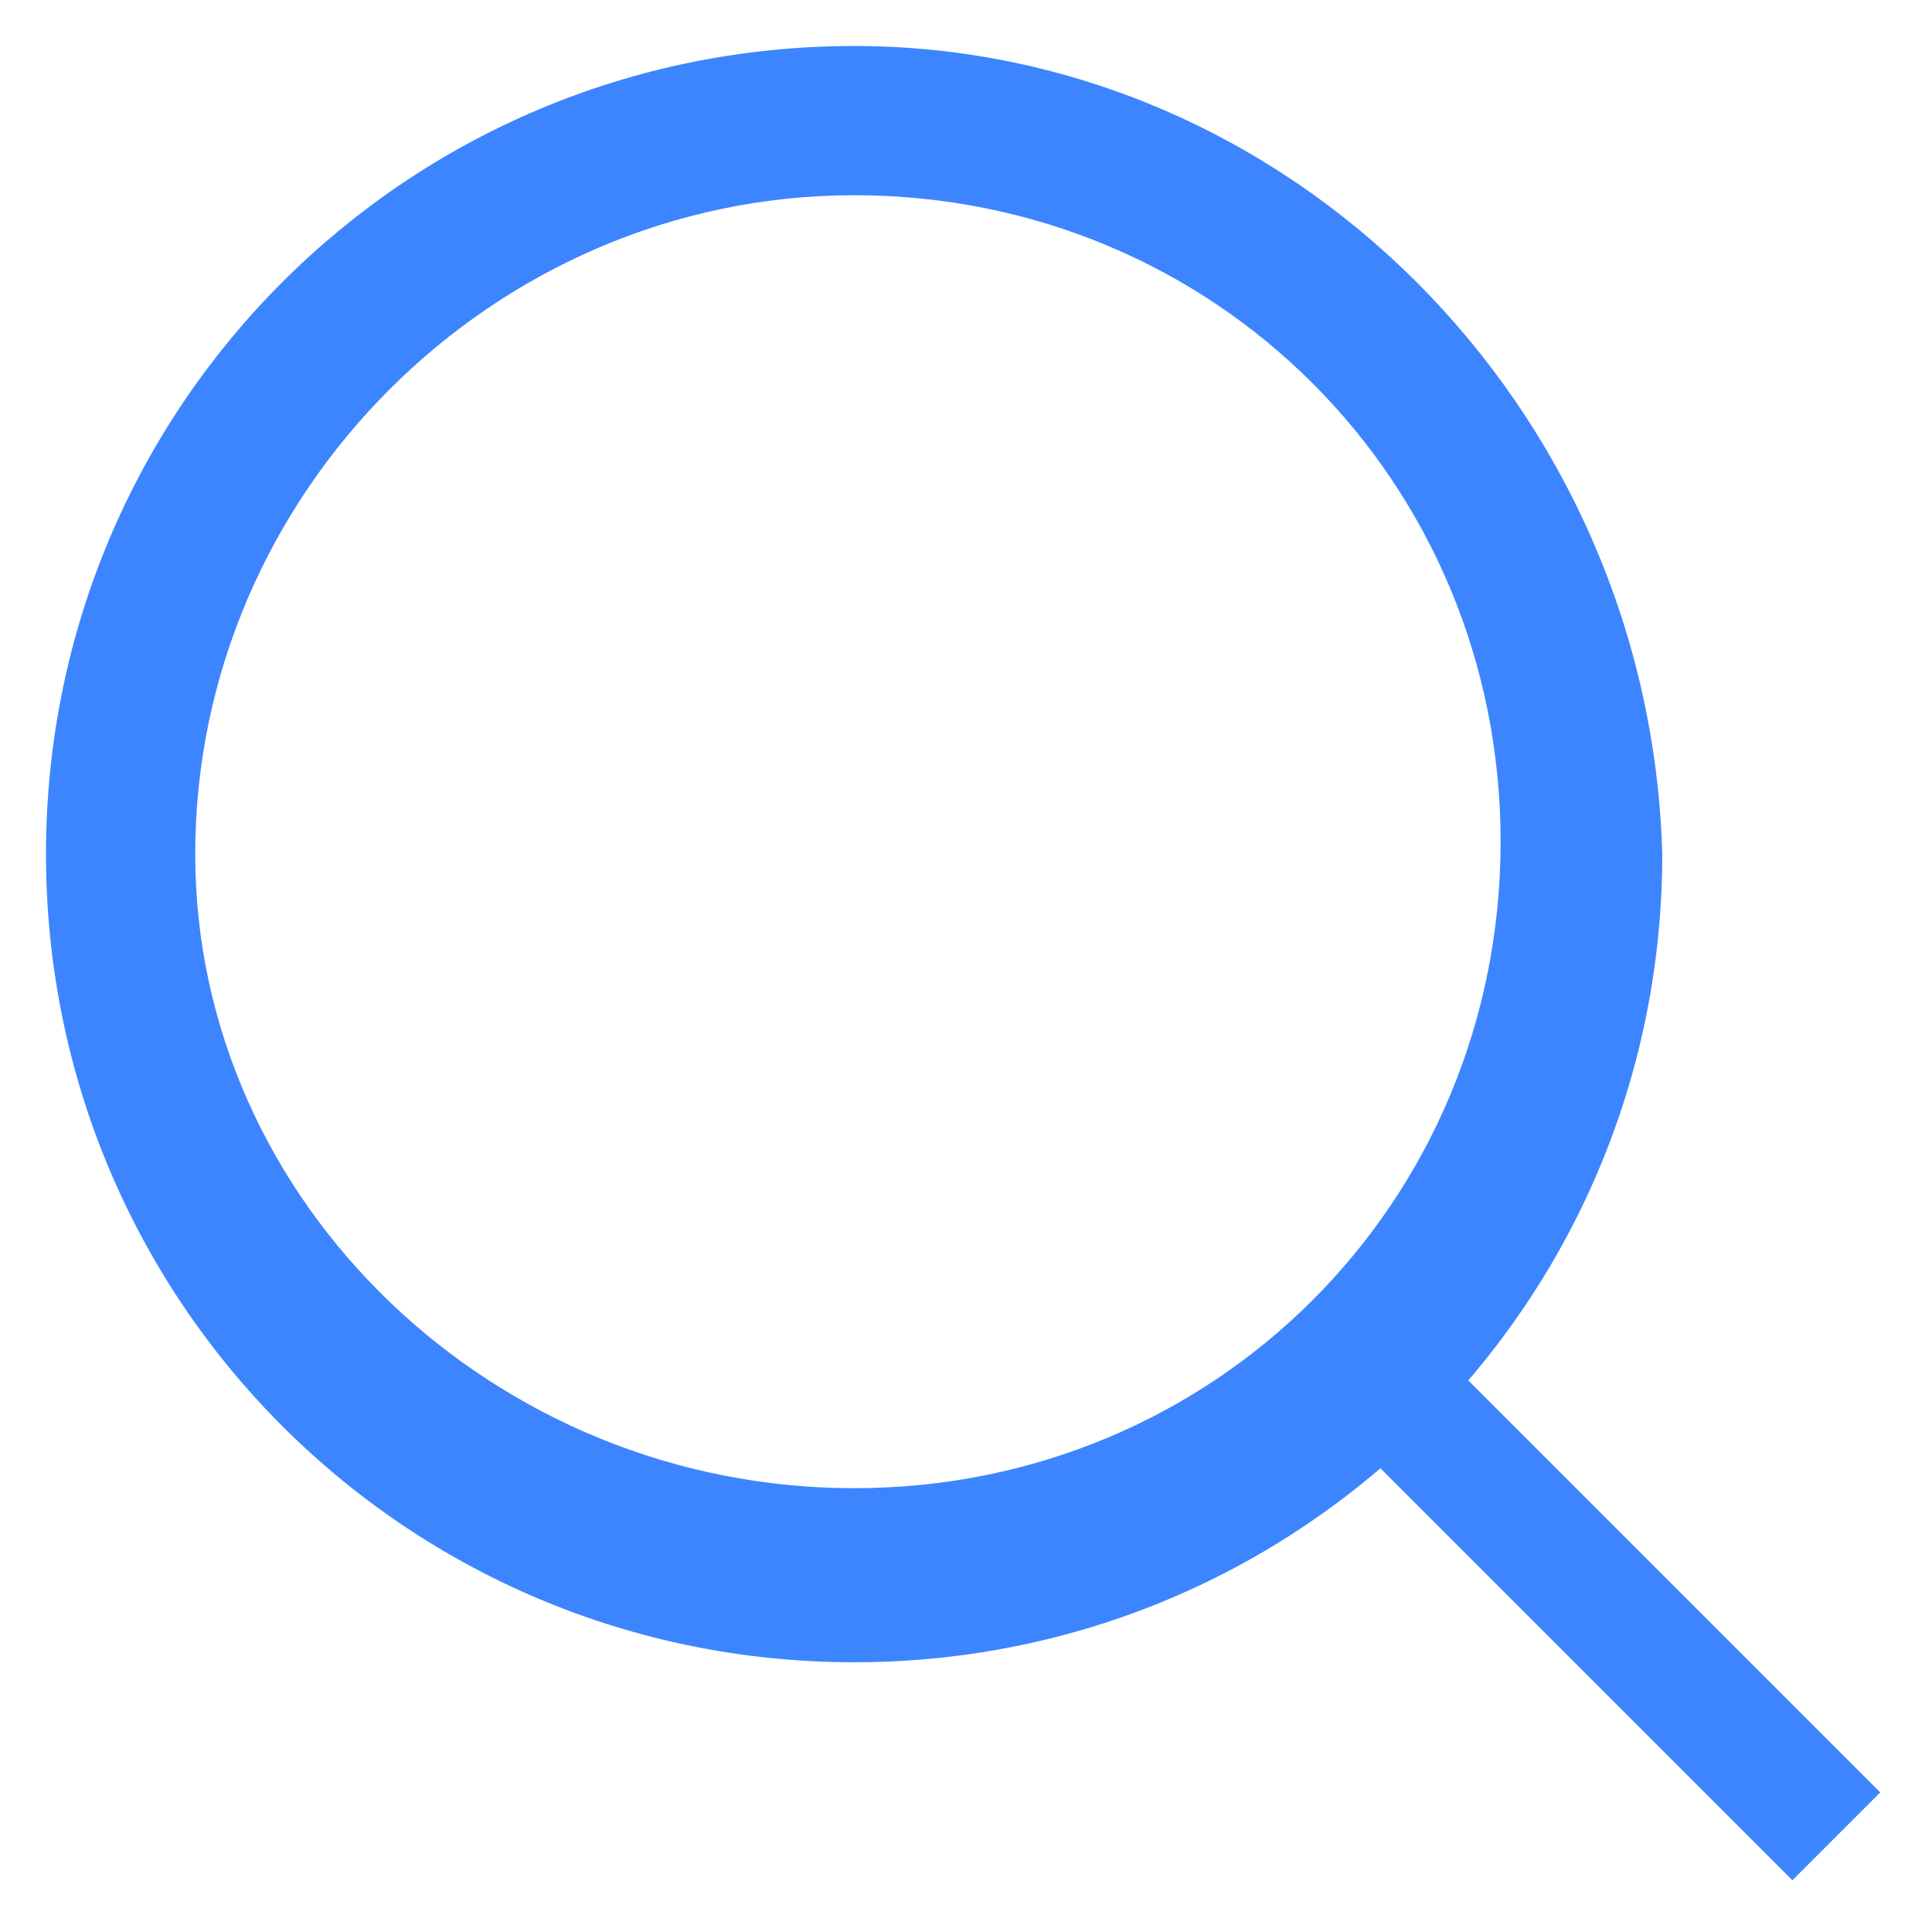 <svg width="21" height="21" viewBox="0 0 21 21" fill="none" xmlns="http://www.w3.org/2000/svg">
<g clip-path="url(#clip0_2518_1314)">
<path d="M14.555 14.555L19.96 19.96" stroke="#3C85FF" stroke-width="1.351" stroke-miterlimit="10"/>
<path d="M9.284 2.122C13.203 2.122 16.311 5.23 16.311 9.149C16.311 13.068 13.203 16.176 9.284 16.176C5.365 16.176 2.122 13.068 2.122 9.284C2.122 5.365 5.365 2.122 9.284 2.122ZM9.284 0.5C4.419 0.5 0.5 4.419 0.5 9.284C0.5 14.149 4.419 18.068 9.284 18.068C14.149 18.068 18.068 14.149 18.068 9.284C17.932 4.419 14.014 0.5 9.284 0.5Z" fill="#3C85FF"/>
</g>
<defs>
<clipPath id="clip0_2518_1314">
<rect width="20" height="20" fill="white" transform="translate(0.5 0.5)"/>
</clipPath>
</defs>
</svg>
